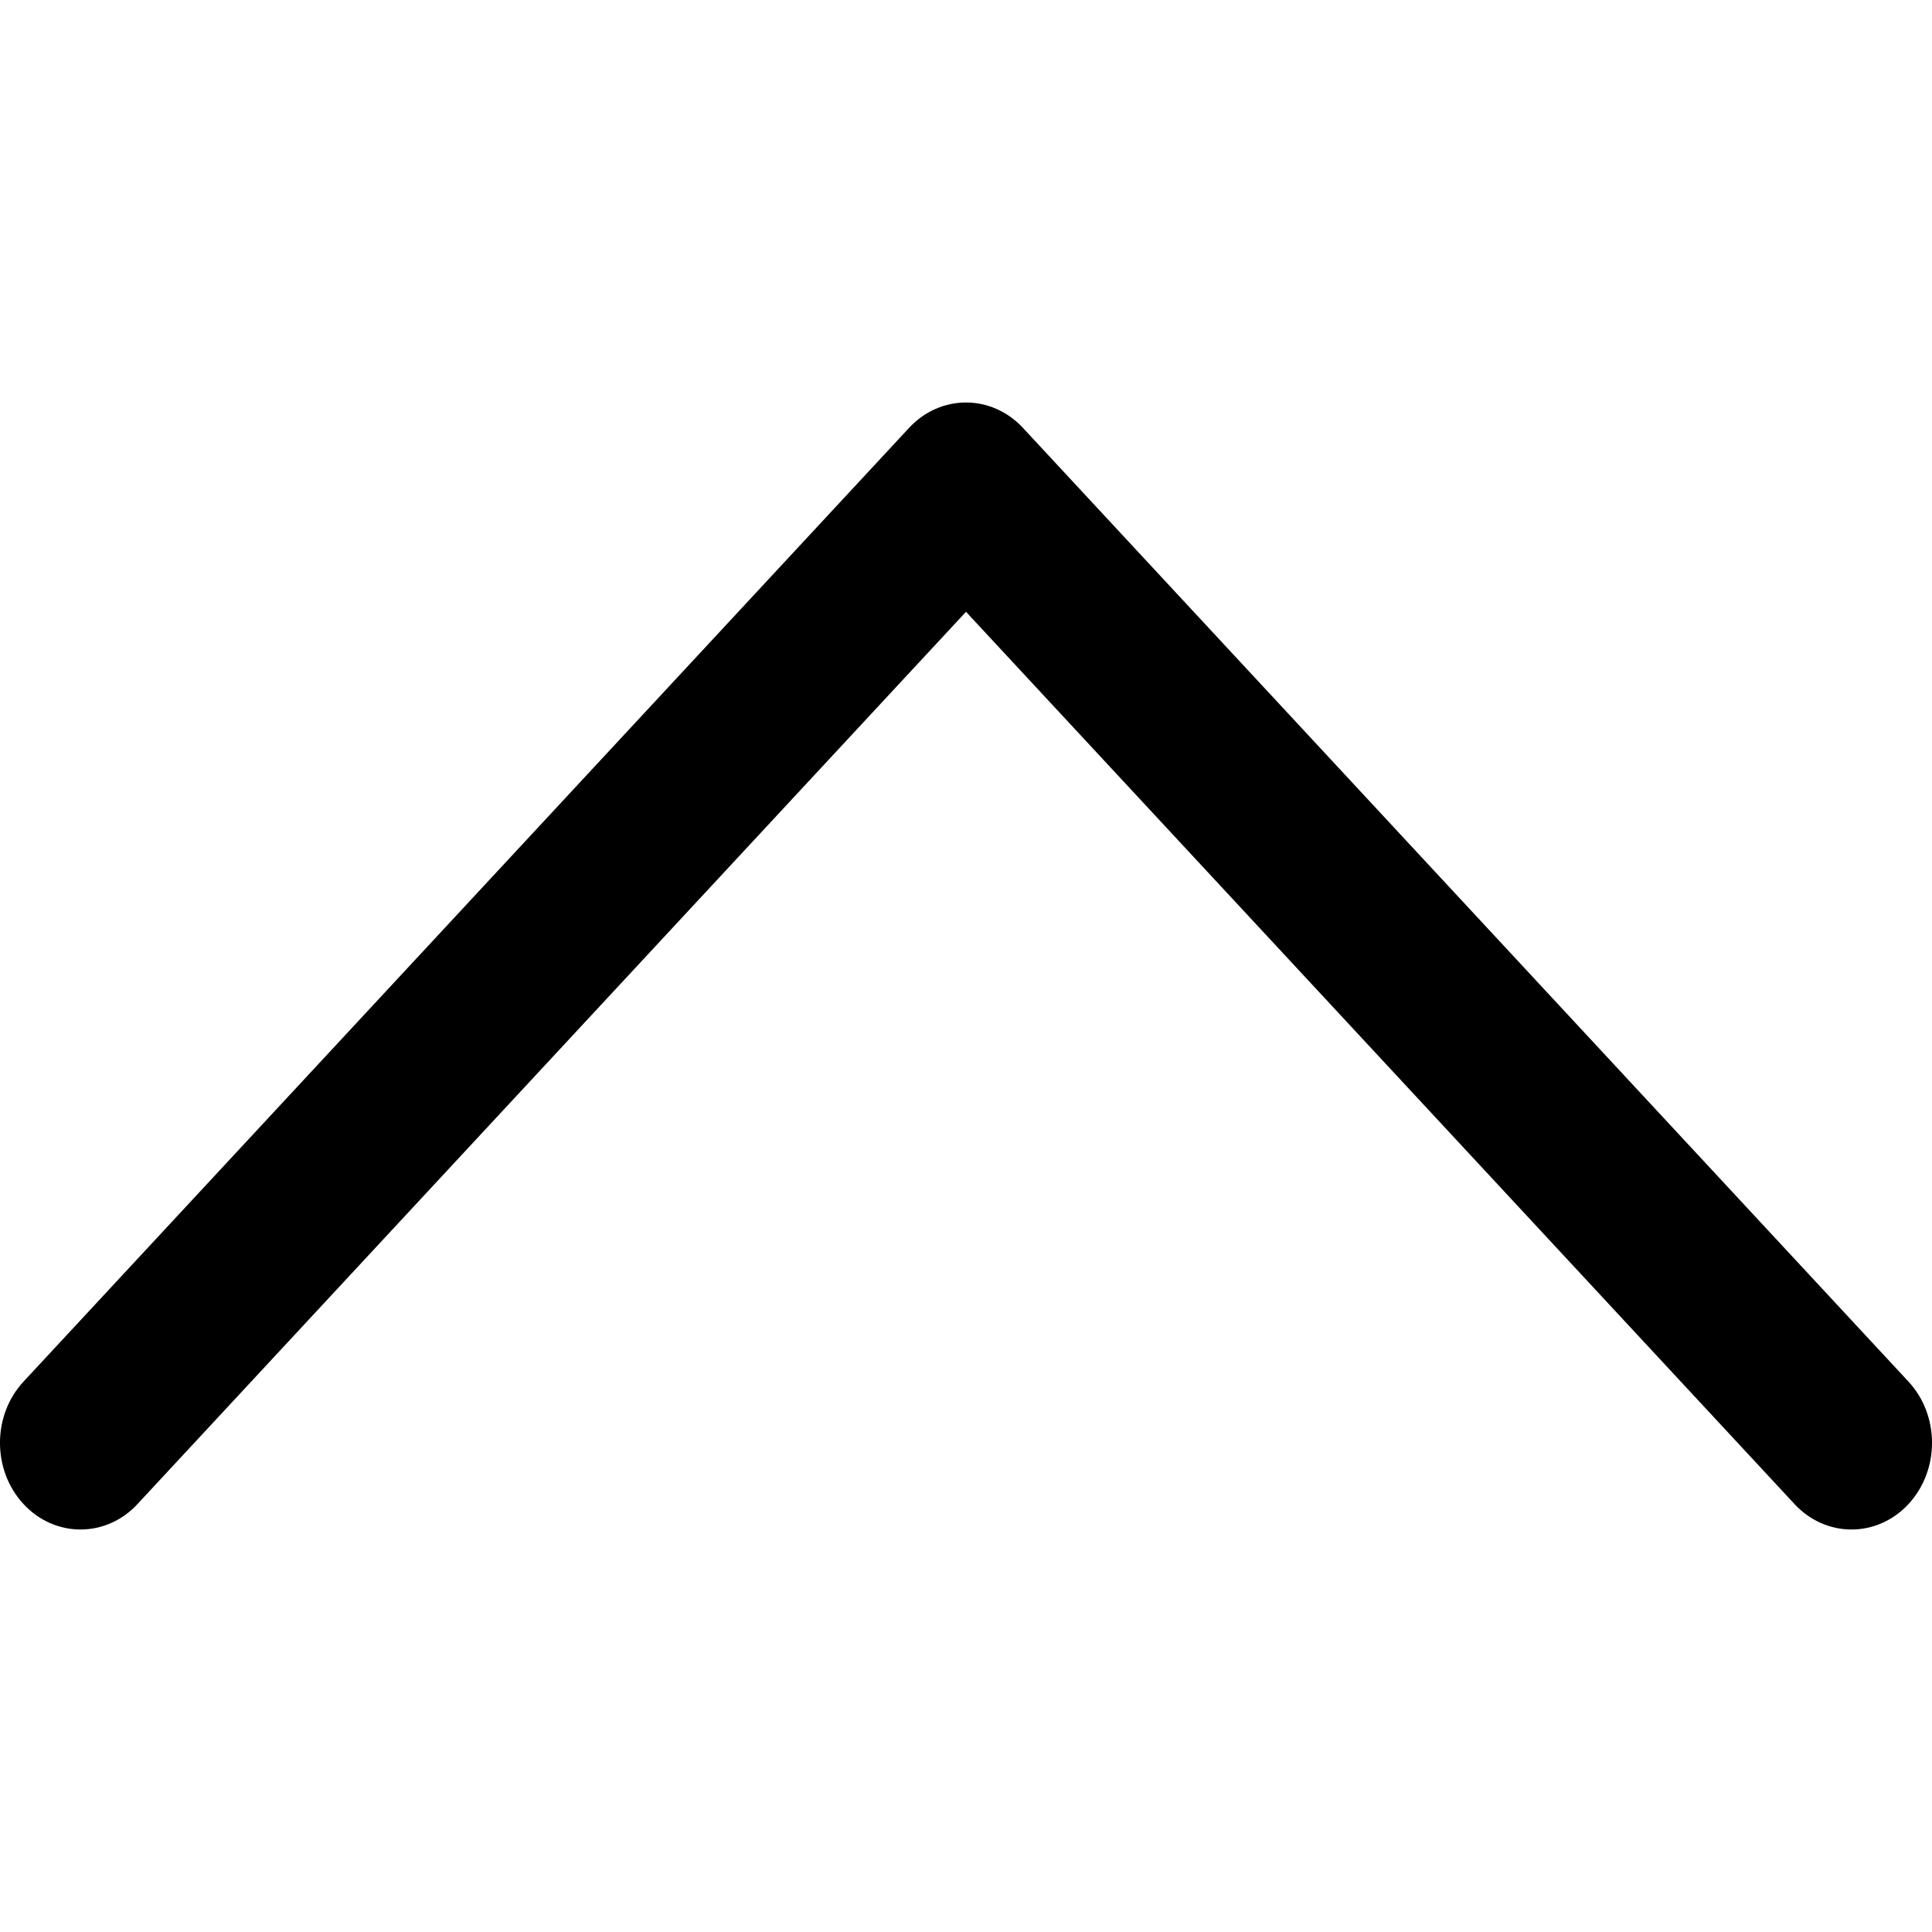 <svg width="24" height="24" viewBox="0 0 24 24" fill="none" xmlns="http://www.w3.org/2000/svg">
<path fill-rule="evenodd" clip-rule="evenodd" d="M11.293 5.315C11.683 4.895 12.317 4.895 12.707 5.315L23.707 17.162C24.098 17.582 24.098 18.264 23.707 18.685C23.317 19.105 22.683 19.105 22.293 18.685L12 7.6L1.707 18.685C1.317 19.105 0.683 19.105 0.293 18.685C-0.098 18.264 -0.098 17.582 0.293 17.162L11.293 5.315Z" fill="black"/>
</svg>
